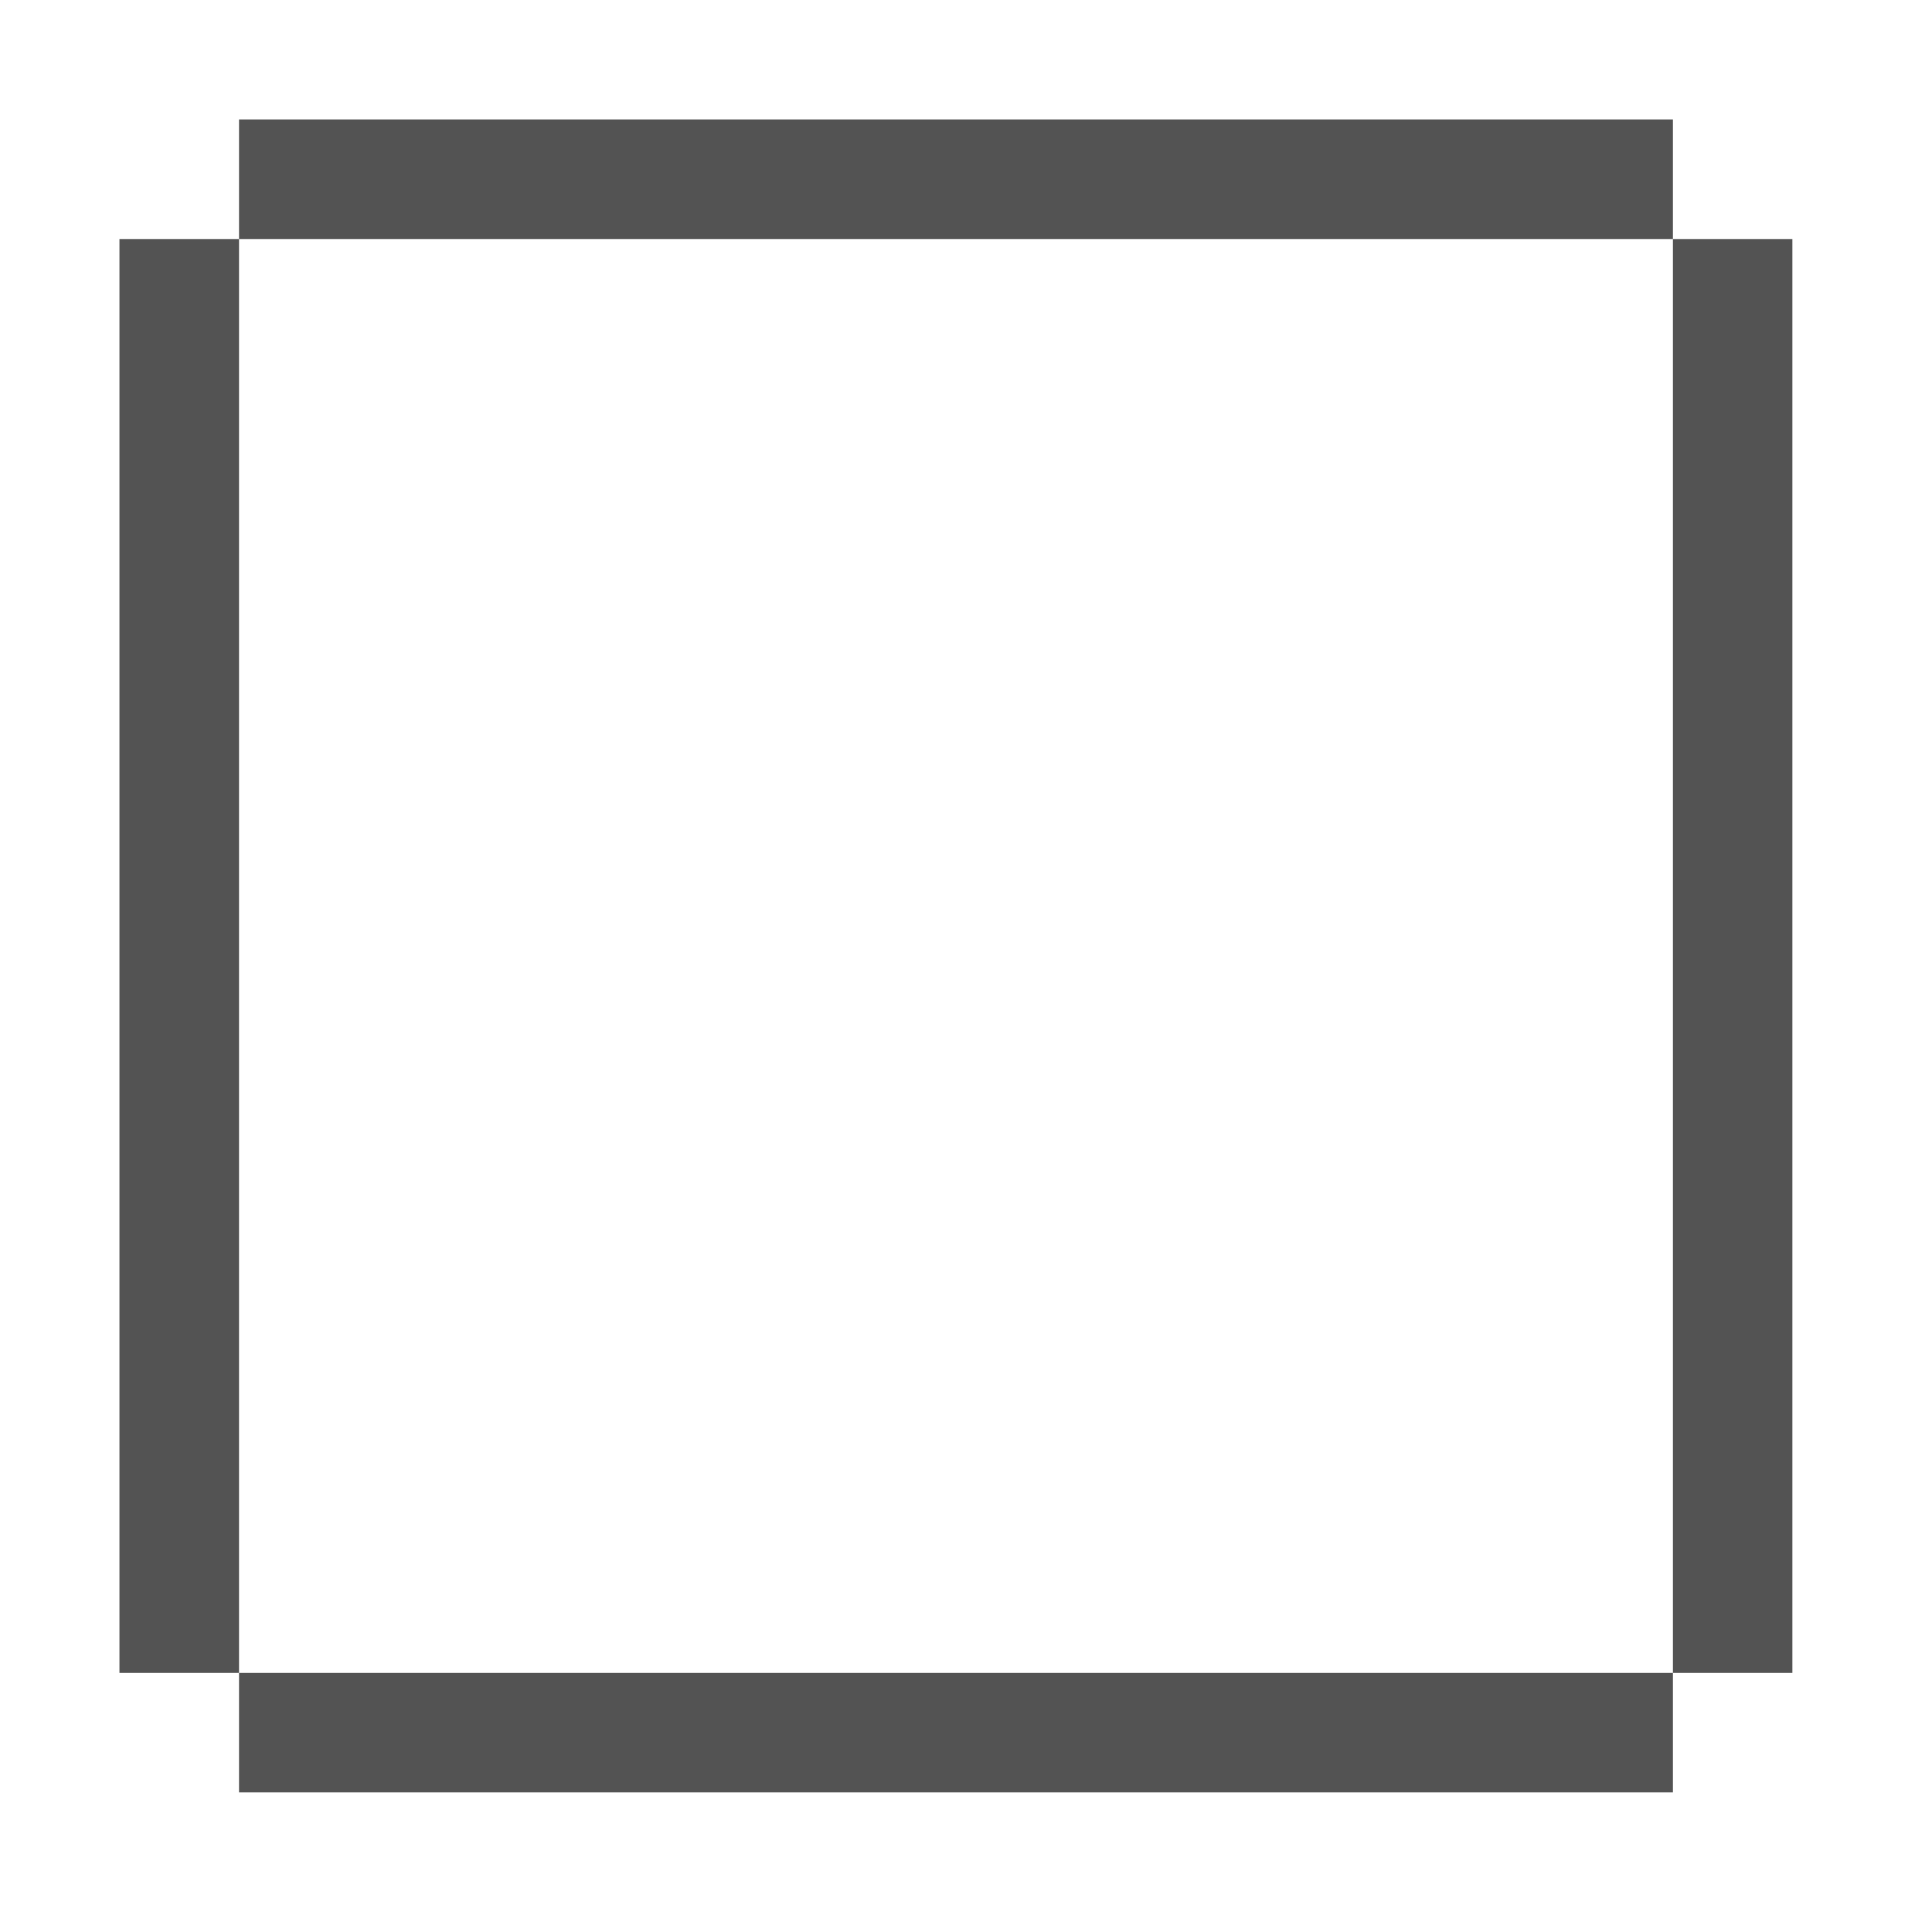<svg width="64" xmlns="http://www.w3.org/2000/svg" height="64" viewBox="0 0 64 64" xmlns:xlink="http://www.w3.org/1999/xlink">
<path style="fill:#535353" d="M 7.918 3.957 L 7.918 7.918 L 55.418 7.918 L 55.418 3.957 Z M 55.418 7.918 L 55.418 55.418 L 59.375 55.418 L 59.375 7.918 Z M 55.418 55.418 L 7.918 55.418 L 7.918 59.375 L 55.418 59.375 Z M 7.918 55.418 L 7.918 7.918 L 3.957 7.918 L 3.957 55.418 Z "/>
</svg>
